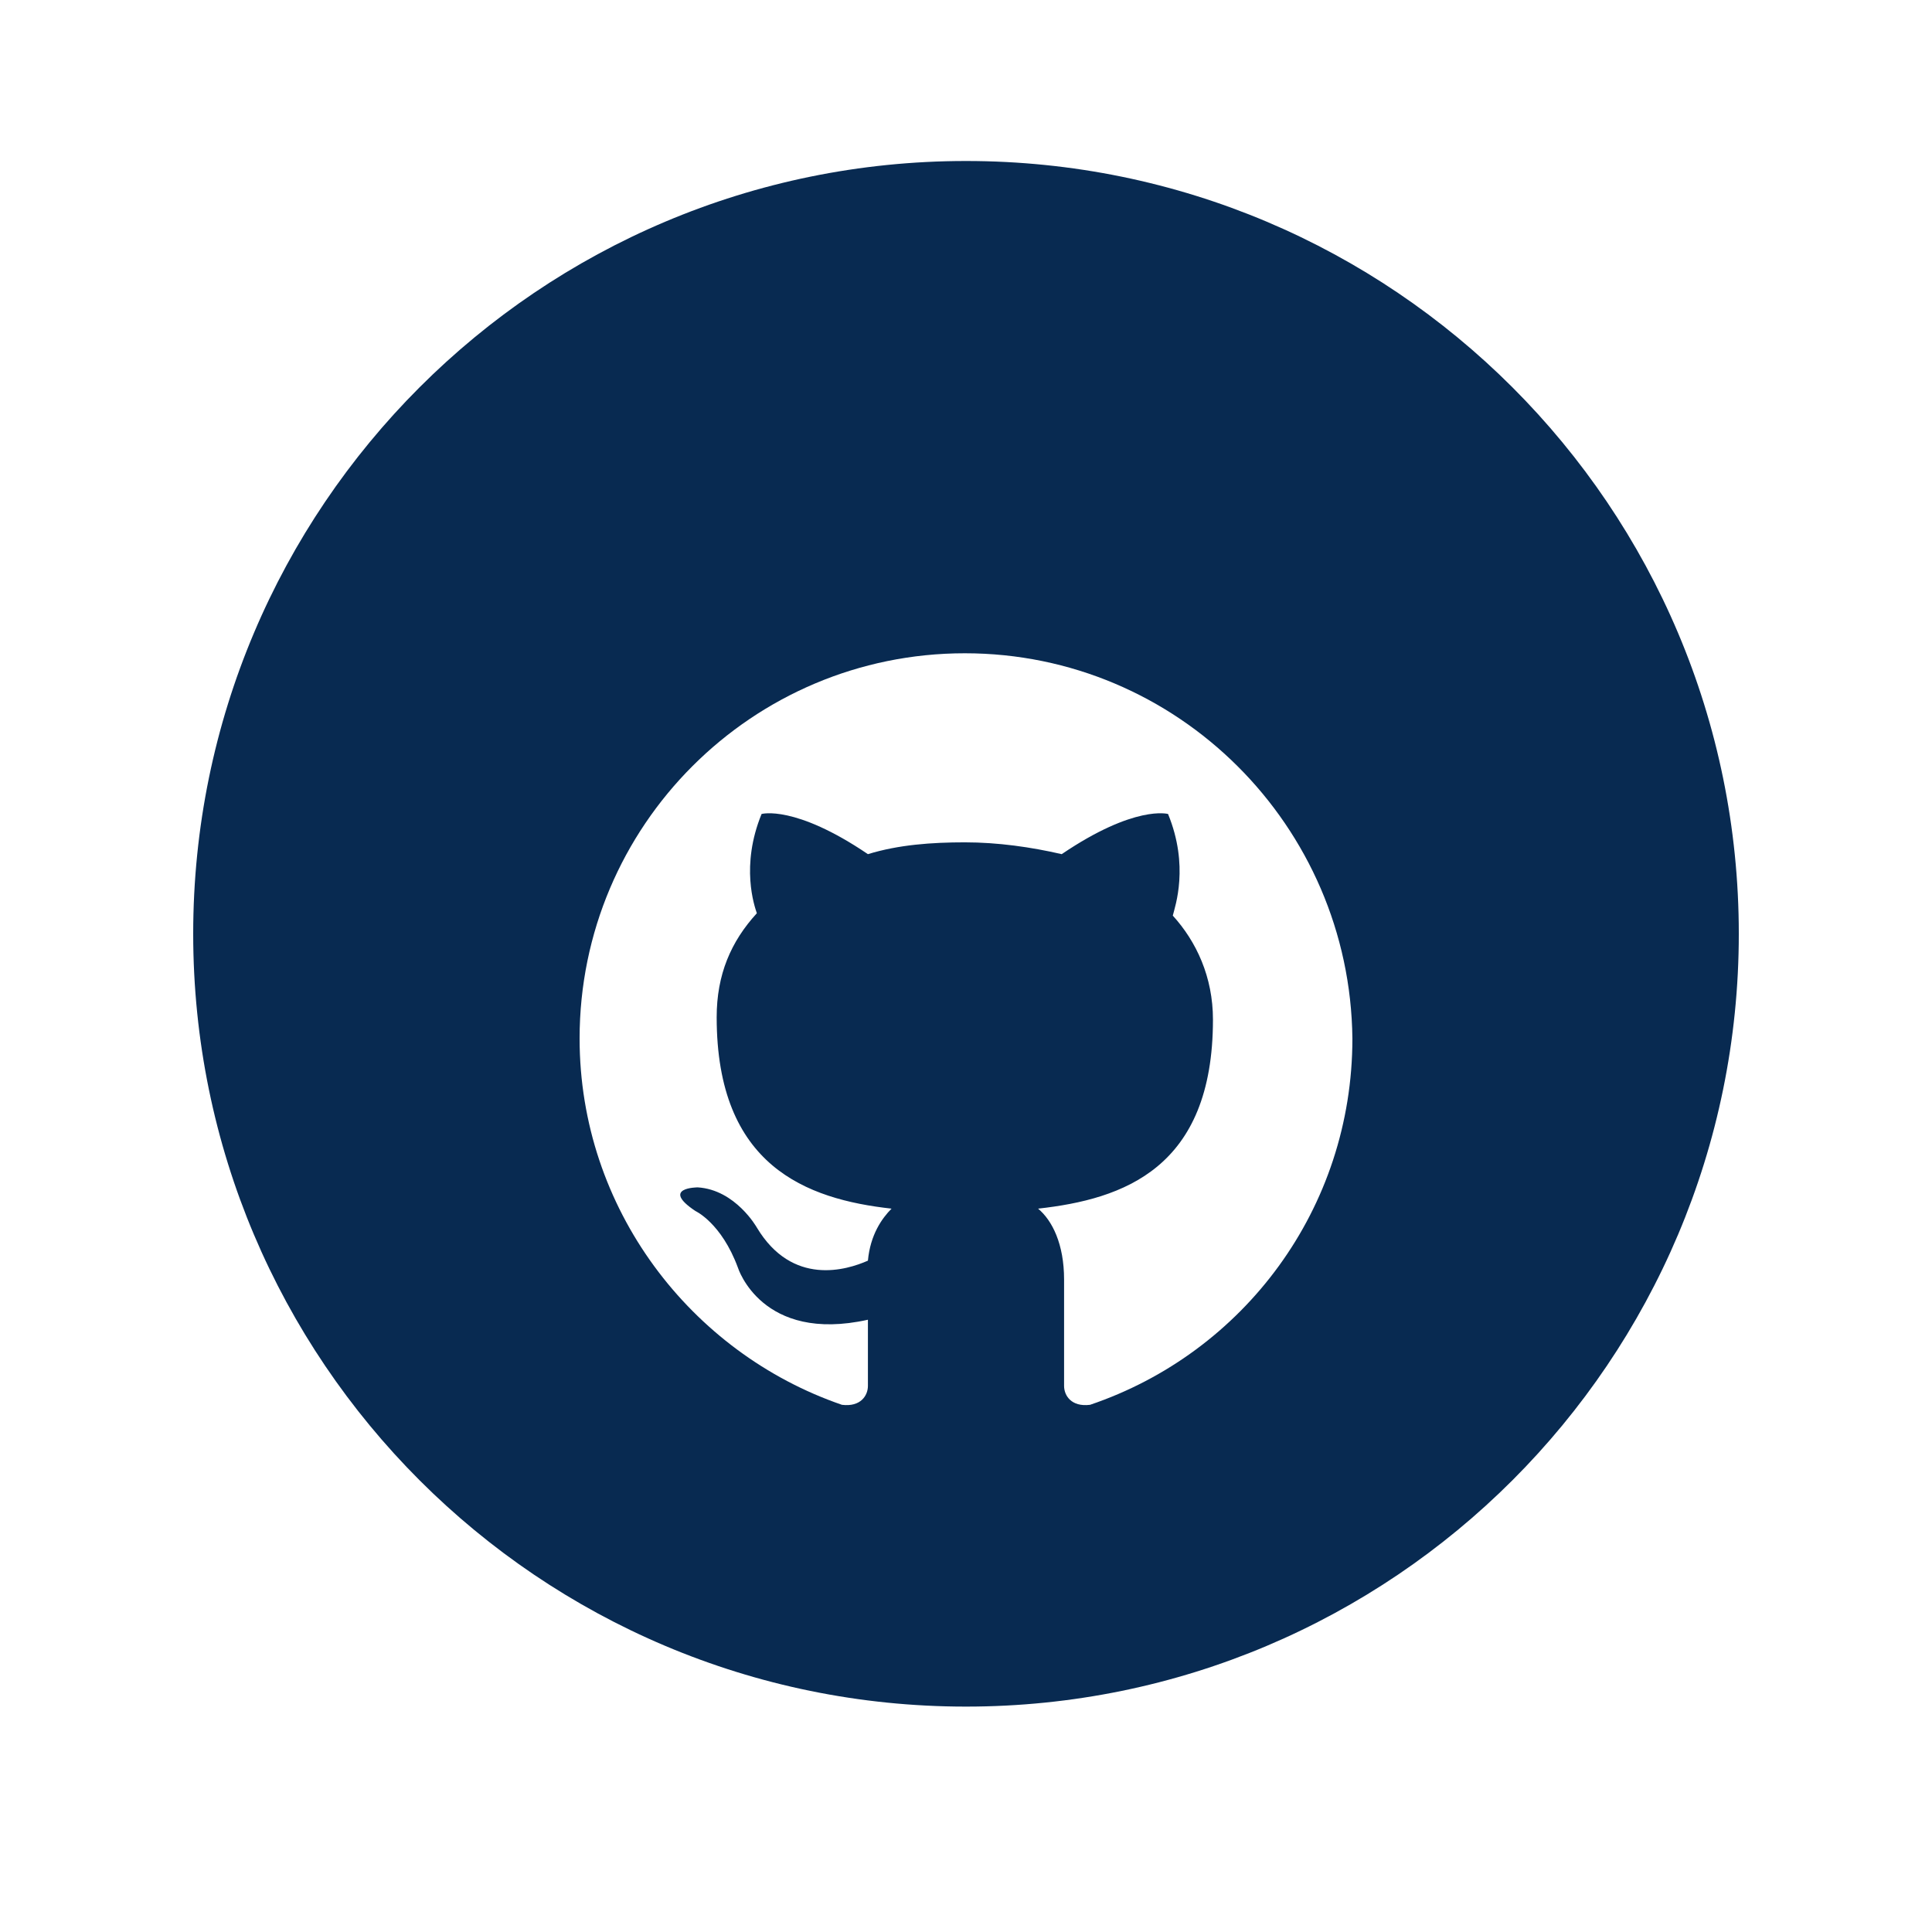<svg width="120" height="120" viewBox="0 0 120 120" fill="none" xmlns="http://www.w3.org/2000/svg">
<g filter="url(#filter0_di_182_19323)">
<path d="M12 55C12 81.51 33.49 103 60 103C86.51 103 108 81.51 108 55C108 28.49 86.51 7 60 7C33.49 7 12 28.49 12 55Z" fill="#082A51"/>
</g>
<g filter="url(#filter1_di_182_19323)">
<path fill-rule="evenodd" clip-rule="evenodd" d="M59.927 31.576C46.716 31.576 36 42.292 36 55.503C36 66.071 42.899 75.026 52.294 78.255C53.468 78.402 53.908 77.668 53.908 77.081C53.908 76.493 53.908 75.026 53.908 72.971C47.303 74.438 45.835 69.741 45.835 69.741C44.807 66.952 43.193 66.218 43.193 66.218C40.991 64.75 43.339 64.75 43.339 64.75C45.688 64.897 47.009 67.246 47.009 67.246C49.211 70.915 52.587 69.888 53.908 69.301C54.055 67.686 54.789 66.659 55.376 66.071C50.092 65.484 44.514 63.429 44.514 54.181C44.514 51.539 45.395 49.484 47.009 47.723C46.862 47.282 45.982 44.787 47.303 41.558C47.303 41.558 49.358 40.971 53.908 44.053C55.816 43.466 57.872 43.319 59.927 43.319C61.982 43.319 64.037 43.613 65.945 44.053C70.495 40.971 72.55 41.558 72.55 41.558C73.872 44.787 72.991 47.282 72.844 47.87C74.312 49.484 75.339 51.686 75.339 54.328C75.339 63.576 69.761 65.484 64.477 66.071C65.358 66.805 66.092 68.273 66.092 70.475C66.092 73.704 66.092 76.2 66.092 77.081C66.092 77.668 66.532 78.402 67.706 78.255C77.248 75.026 84 66.071 84 55.503C83.853 42.292 73.138 31.576 59.927 31.576Z" fill="white"/>
</g>
<defs>
<filter id="filter0_di_182_19323" x="0.542" y="0.542" width="118.916" height="118.916" filterUnits="userSpaceOnUse" color-interpolation-filters="sRGB">
<feFlood flood-opacity="0" result="BackgroundImageFix"/>
<feColorMatrix in="SourceAlpha" type="matrix" values="0 0 0 0 0 0 0 0 0 0 0 0 0 0 0 0 0 0 127 0" result="hardAlpha"/>
<feOffset dy="5"/>
<feGaussianBlur stdDeviation="5.729"/>
<feColorMatrix type="matrix" values="0 0 0 0 0 0 0 0 0 0 0 0 0 0 0 0 0 0 0.1 0"/>
<feBlend mode="normal" in2="BackgroundImageFix" result="effect1_dropShadow_182_19323"/>
<feBlend mode="normal" in="SourceGraphic" in2="effect1_dropShadow_182_19323" result="shape"/>
<feColorMatrix in="SourceAlpha" type="matrix" values="0 0 0 0 0 0 0 0 0 0 0 0 0 0 0 0 0 0 127 0" result="hardAlpha"/>
<feOffset dy="-2"/>
<feGaussianBlur stdDeviation="6"/>
<feComposite in2="hardAlpha" operator="arithmetic" k2="-1" k3="1"/>
<feColorMatrix type="matrix" values="0 0 0 0 0 0 0 0 0 0.006 0 0 0 0 0.021 0 0 0 0.47 0"/>
<feBlend mode="normal" in2="shape" result="effect2_innerShadow_182_19323"/>
</filter>
<filter id="filter1_di_182_19323" x="12.162" y="12.739" width="95.675" height="94.373" filterUnits="userSpaceOnUse" color-interpolation-filters="sRGB">
<feFlood flood-opacity="0" result="BackgroundImageFix"/>
<feColorMatrix in="SourceAlpha" type="matrix" values="0 0 0 0 0 0 0 0 0 0 0 0 0 0 0 0 0 0 127 0" result="hardAlpha"/>
<feOffset dy="5"/>
<feGaussianBlur stdDeviation="11.919"/>
<feColorMatrix type="matrix" values="0 0 0 0 0 0 0 0 0 0 0 0 0 0 0 0 0 0 0.1 0"/>
<feBlend mode="normal" in2="BackgroundImageFix" result="effect1_dropShadow_182_19323"/>
<feBlend mode="normal" in="SourceGraphic" in2="effect1_dropShadow_182_19323" result="shape"/>
<feColorMatrix in="SourceAlpha" type="matrix" values="0 0 0 0 0 0 0 0 0 0 0 0 0 0 0 0 0 0 127 0" result="hardAlpha"/>
<feOffset dy="4"/>
<feGaussianBlur stdDeviation="6"/>
<feComposite in2="hardAlpha" operator="arithmetic" k2="-1" k3="1"/>
<feColorMatrix type="matrix" values="0 0 0 0 1 0 0 0 0 1 0 0 0 0 1 0 0 0 0.47 0"/>
<feBlend mode="normal" in2="shape" result="effect2_innerShadow_182_19323"/>
</filter>
</defs>
</svg>
